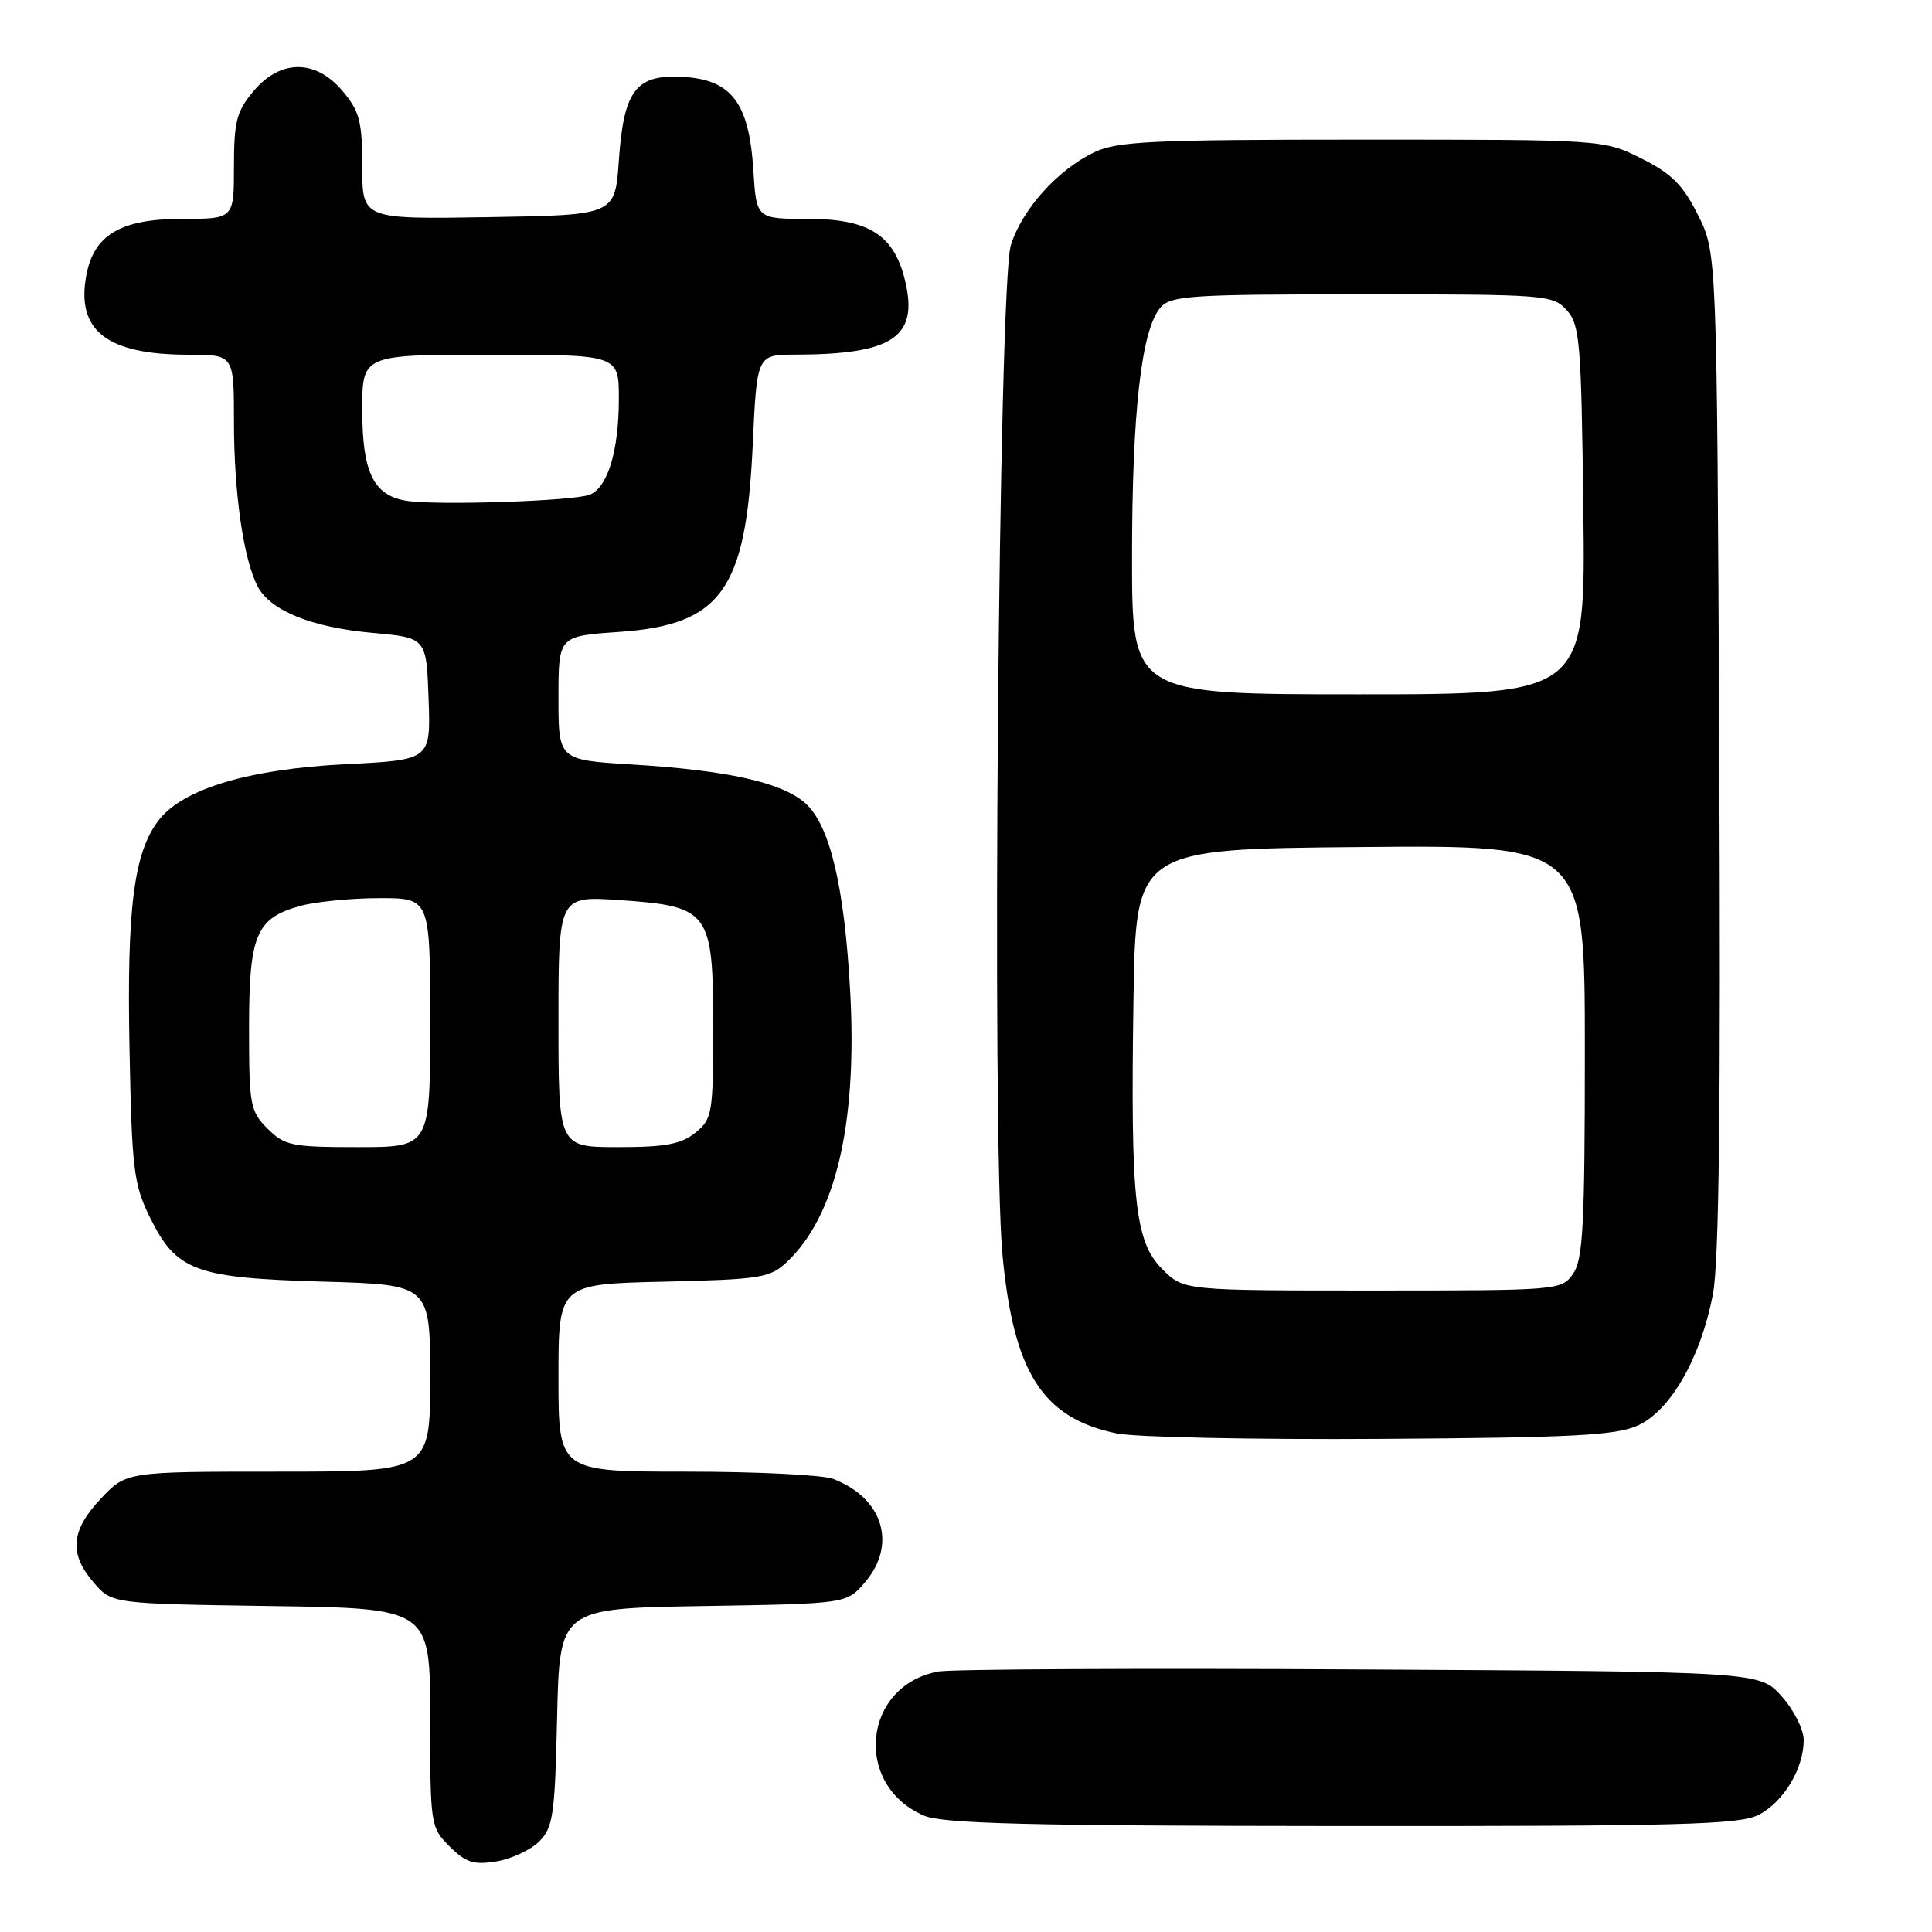 <?xml version="1.0" encoding="UTF-8" standalone="no"?>
<!DOCTYPE svg PUBLIC "-//W3C//DTD SVG 1.1//EN" "http://www.w3.org/Graphics/SVG/1.1/DTD/svg11.dtd" >
<svg xmlns="http://www.w3.org/2000/svg" xmlns:xlink="http://www.w3.org/1999/xlink" version="1.1" viewBox="0 0 256 256">
 <g >
 <path fill="currentColor"
d=" M 71.44 244.01 C 73.29 242.16 73.53 240.51 73.82 227.53 C 74.15 213.12 74.15 213.12 93.16 212.81 C 112.18 212.50 112.18 212.50 114.59 209.69 C 118.91 204.67 117.02 198.48 110.39 195.96 C 109.01 195.43 100.25 195.00 90.93 195.00 C 74.00 195.00 74.00 195.00 74.00 182.58 C 74.00 170.15 74.00 170.15 87.92 169.83 C 100.77 169.53 102.03 169.33 104.25 167.24 C 110.73 161.14 113.60 148.94 112.66 131.50 C 111.90 117.38 109.94 109.20 106.63 106.36 C 103.49 103.65 96.35 102.07 83.75 101.30 C 74.00 100.70 74.00 100.70 74.00 92.49 C 74.00 84.29 74.00 84.29 81.93 83.74 C 95.58 82.81 98.85 78.26 99.74 58.99 C 100.29 47.00 100.29 47.00 105.40 46.99 C 118.17 46.96 121.63 44.72 120.00 37.50 C 118.59 31.19 115.25 29.00 107.06 29.00 C 100.23 29.00 100.23 29.00 99.82 22.51 C 99.26 13.70 96.97 10.61 90.69 10.20 C 84.29 9.78 82.65 11.86 82.00 21.27 C 81.50 28.50 81.50 28.50 64.75 28.77 C 48.00 29.05 48.00 29.05 48.00 22.10 C 48.00 16.09 47.65 14.74 45.41 12.08 C 41.83 7.82 37.17 7.82 33.59 12.08 C 31.35 14.74 31.00 16.09 31.00 22.08 C 31.00 29.00 31.00 29.00 24.13 29.00 C 16.02 29.00 12.45 31.10 11.44 36.46 C 10.06 43.81 14.15 47.00 24.97 47.00 C 31.00 47.00 31.00 47.00 31.00 55.86 C 31.00 65.31 32.26 74.10 34.14 77.70 C 35.82 80.92 41.31 83.14 49.39 83.86 C 56.50 84.50 56.50 84.50 56.79 92.60 C 57.08 100.70 57.08 100.70 45.79 101.26 C 33.02 101.90 24.34 104.49 21.08 108.62 C 17.74 112.87 16.79 120.26 17.16 139.00 C 17.47 154.96 17.71 156.92 19.85 161.28 C 23.37 168.42 25.82 169.33 42.75 169.82 C 57.00 170.22 57.00 170.22 57.00 182.61 C 57.00 195.00 57.00 195.00 36.87 195.00 C 16.74 195.00 16.74 195.00 13.37 198.57 C 9.38 202.80 9.11 205.86 12.41 209.69 C 14.82 212.50 14.82 212.50 35.91 212.81 C 57.00 213.11 57.00 213.11 57.00 227.60 C 57.00 241.83 57.05 242.14 59.57 244.66 C 61.71 246.80 62.76 247.14 65.76 246.65 C 67.75 246.33 70.31 245.14 71.44 244.01 Z  M 233.03 240.48 C 236.34 238.77 239.00 234.35 239.00 230.57 C 239.00 229.17 237.69 226.56 236.08 224.77 C 233.17 221.50 233.17 221.50 180.33 221.21 C 151.27 221.04 126.09 221.17 124.36 221.48 C 114.35 223.30 112.98 236.47 122.38 240.56 C 124.87 241.65 136.00 241.93 177.80 241.96 C 222.64 241.99 230.52 241.78 233.03 240.48 Z  M 217.01 188.89 C 221.36 186.92 225.35 179.95 226.97 171.50 C 227.79 167.25 228.03 146.24 227.81 99.50 C 227.50 33.50 227.50 33.50 225.00 28.50 C 223.00 24.50 221.50 23.00 217.50 21.00 C 212.50 18.50 212.50 18.50 180.50 18.50 C 152.66 18.50 148.05 18.72 145.00 20.17 C 140.13 22.50 135.41 27.76 133.94 32.50 C 132.32 37.76 131.38 150.64 132.83 166.23 C 134.29 181.90 138.15 187.93 148.00 189.94 C 150.48 190.44 166.22 190.77 183.00 190.66 C 208.38 190.50 214.09 190.20 217.01 188.89 Z  M 35.45 149.55 C 33.15 147.24 33.00 146.43 33.00 136.27 C 33.00 123.85 33.91 121.68 39.78 120.04 C 41.83 119.48 46.54 119.01 50.25 119.01 C 57.00 119.00 57.00 119.00 57.00 135.50 C 57.00 152.00 57.00 152.00 47.45 152.00 C 38.65 152.00 37.72 151.81 35.45 149.55 Z  M 74.00 135.36 C 74.00 118.71 74.00 118.71 82.14 119.27 C 94.02 120.09 94.50 120.74 94.50 136.12 C 94.50 147.58 94.38 148.27 92.14 150.09 C 90.26 151.61 88.17 152.00 81.89 152.00 C 74.00 152.00 74.00 152.00 74.00 135.36 Z  M 53.76 66.34 C 49.46 65.60 48.00 62.53 48.00 54.28 C 48.00 47.00 48.00 47.00 65.00 47.00 C 82.00 47.00 82.00 47.00 82.00 52.85 C 82.00 59.70 80.54 64.55 78.18 65.54 C 76.14 66.40 57.58 67.01 53.76 66.34 Z  M 154.02 168.18 C 150.37 164.53 149.79 159.09 150.19 132.50 C 150.50 112.50 150.50 112.50 180.25 112.24 C 210.00 111.97 210.00 111.97 210.00 139.26 C 210.00 162.35 209.76 166.90 208.44 168.78 C 206.91 170.97 206.59 171.00 181.87 171.00 C 156.85 171.00 156.85 171.00 154.02 168.18 Z  M 150.00 73.83 C 150.00 54.58 151.25 43.63 153.77 40.75 C 155.16 39.17 157.76 39.00 180.50 39.00 C 204.83 39.00 205.76 39.07 207.60 41.10 C 209.34 43.03 209.53 45.26 209.80 67.60 C 210.10 92.00 210.10 92.00 180.05 92.00 C 150.00 92.00 150.00 92.00 150.00 73.83 Z "/>
</g>
</svg>
